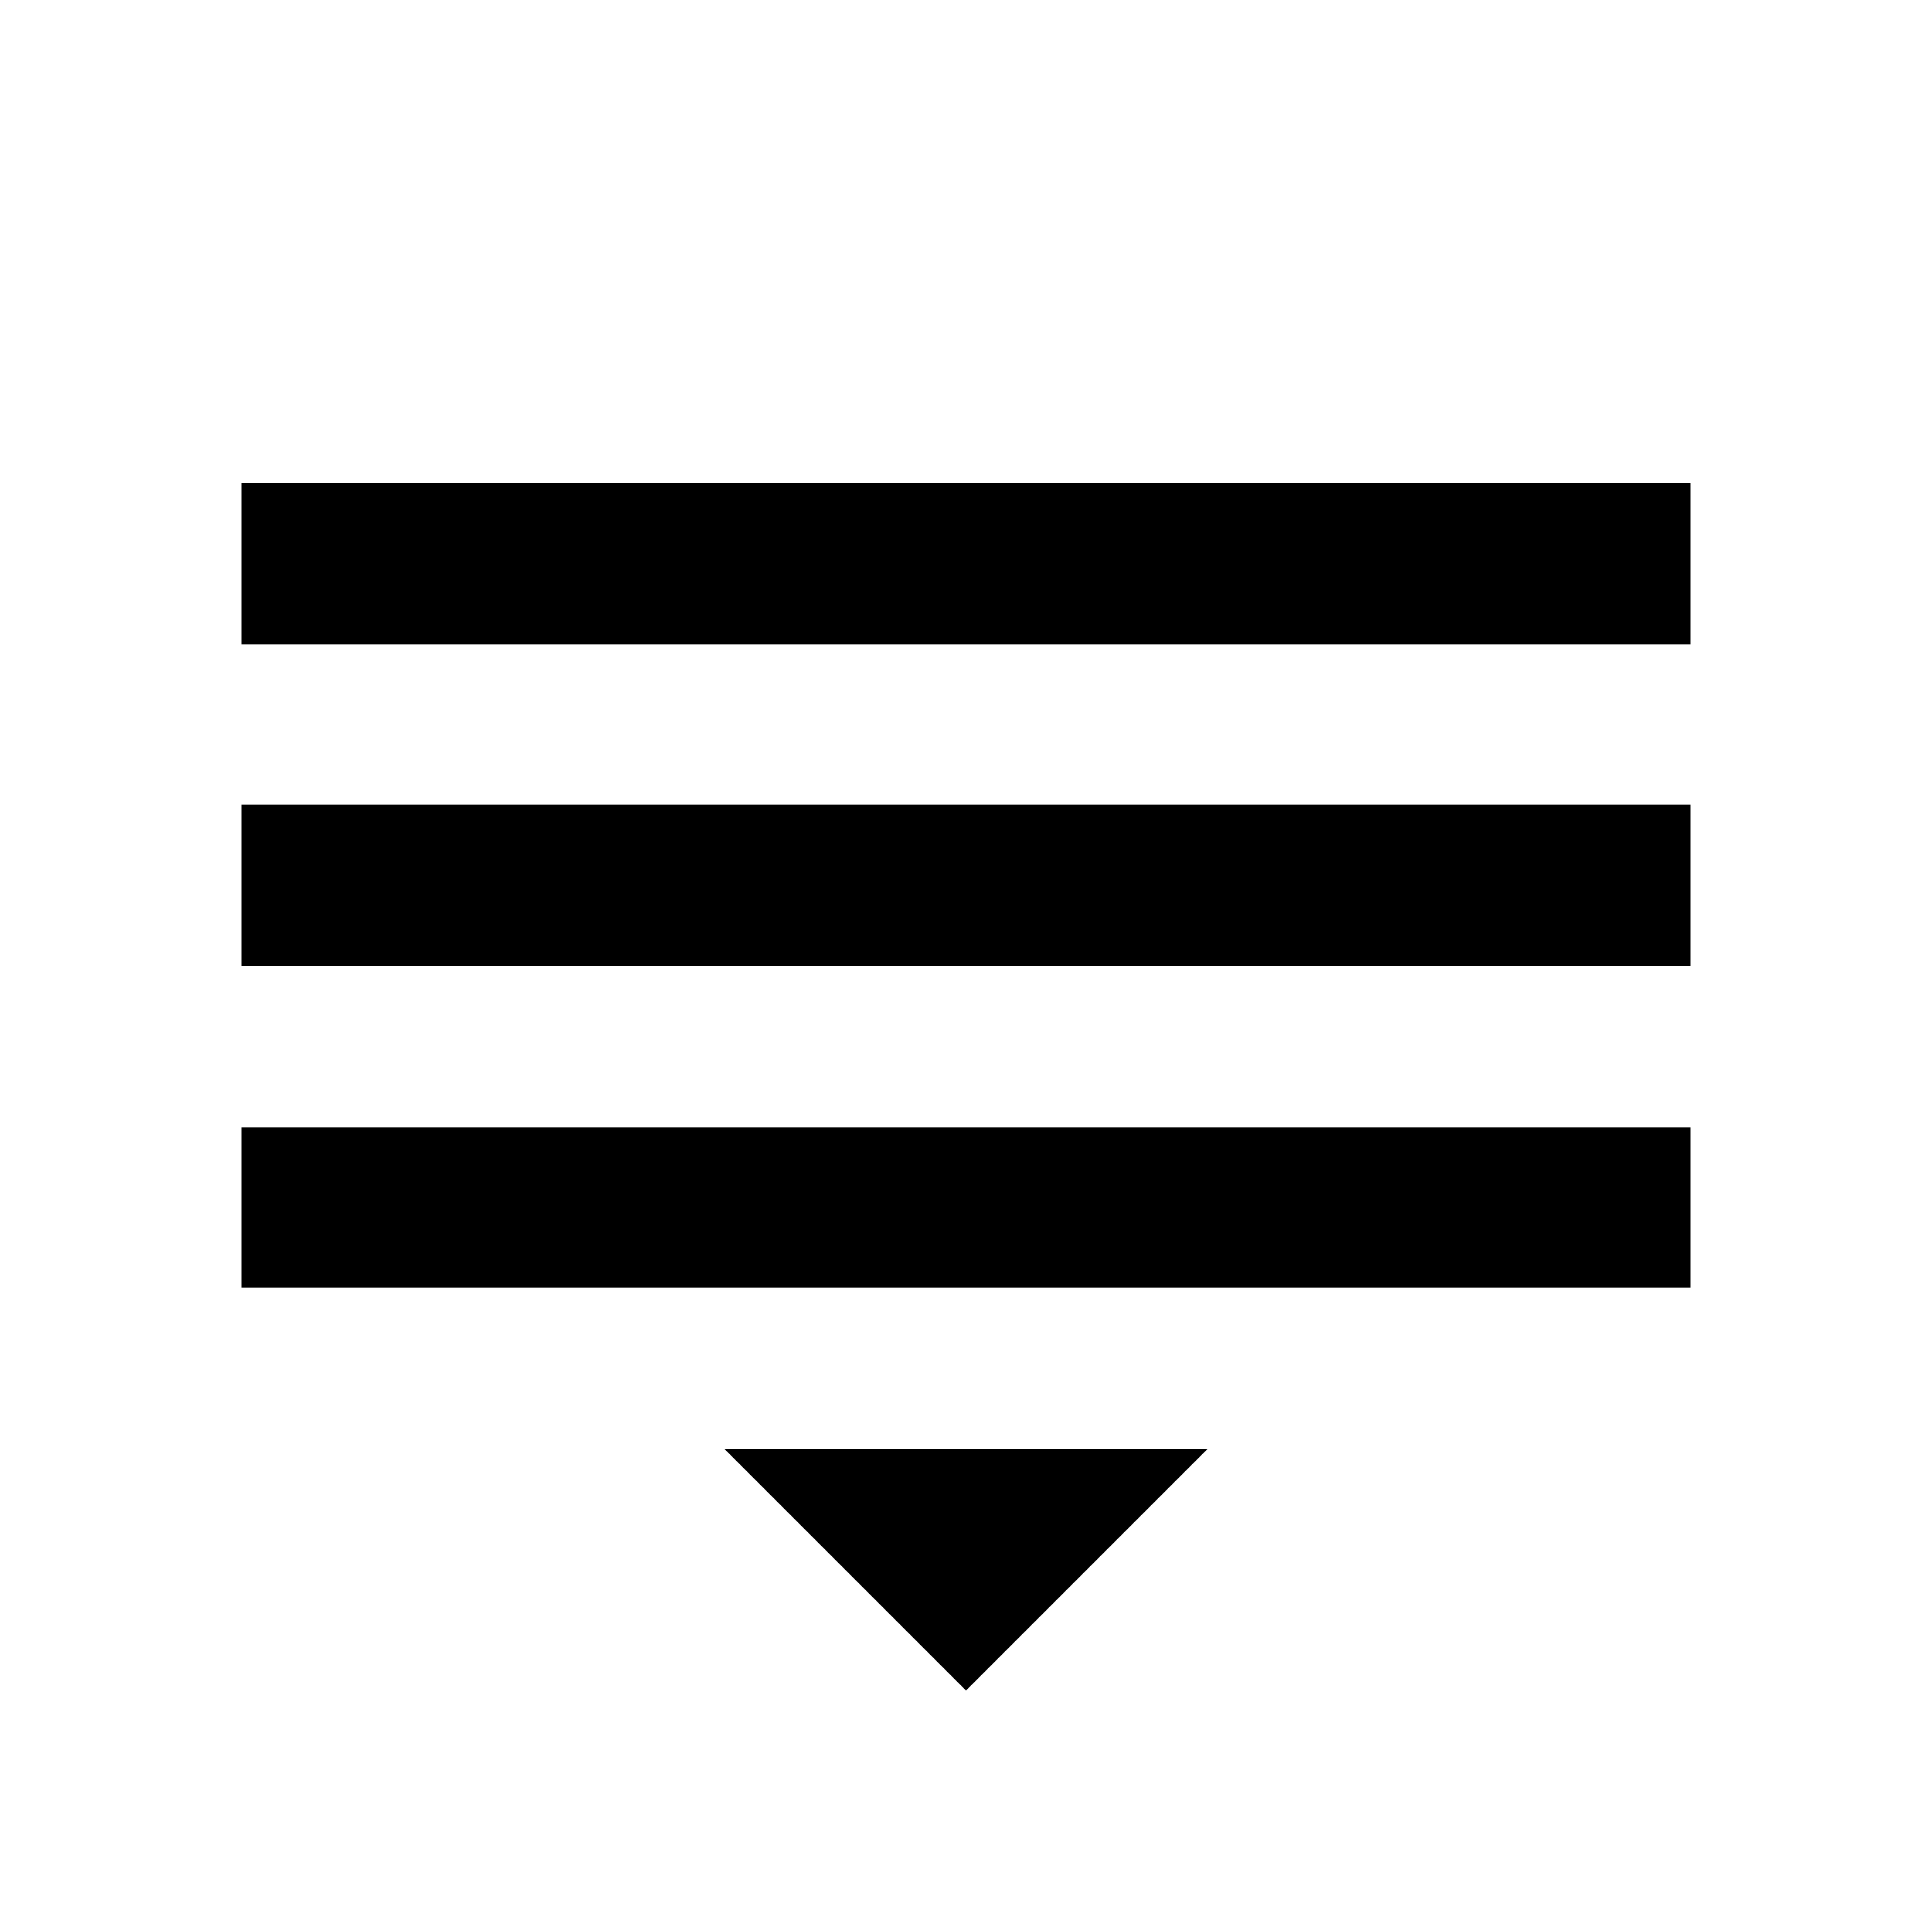 <?xml version="1.0"?>
<svg xmlns="http://www.w3.org/2000/svg" viewBox="0 0 24 24">
    <path style="line-height:normal;text-indent:0;text-align:start;text-decoration-line:none;text-decoration-style:solid;text-decoration-color:#000;text-transform:none;block-progression:tb;isolation:auto;mix-blend-mode:normal" d="M 3 6 L 3 8 L 21 8 L 21 6 L 3 6 z M 3 10 L 3 12 L 21 12 L 21 10 L 3 10 z M 3 14 L 3 16 L 21 16 L 21 14 L 3 14 z M 9 18 L 12 21 L 15 18 L 9 18 z" font-weight="400" font-family="sans-serif" white-space="normal" overflow="visible"/>
</svg>
